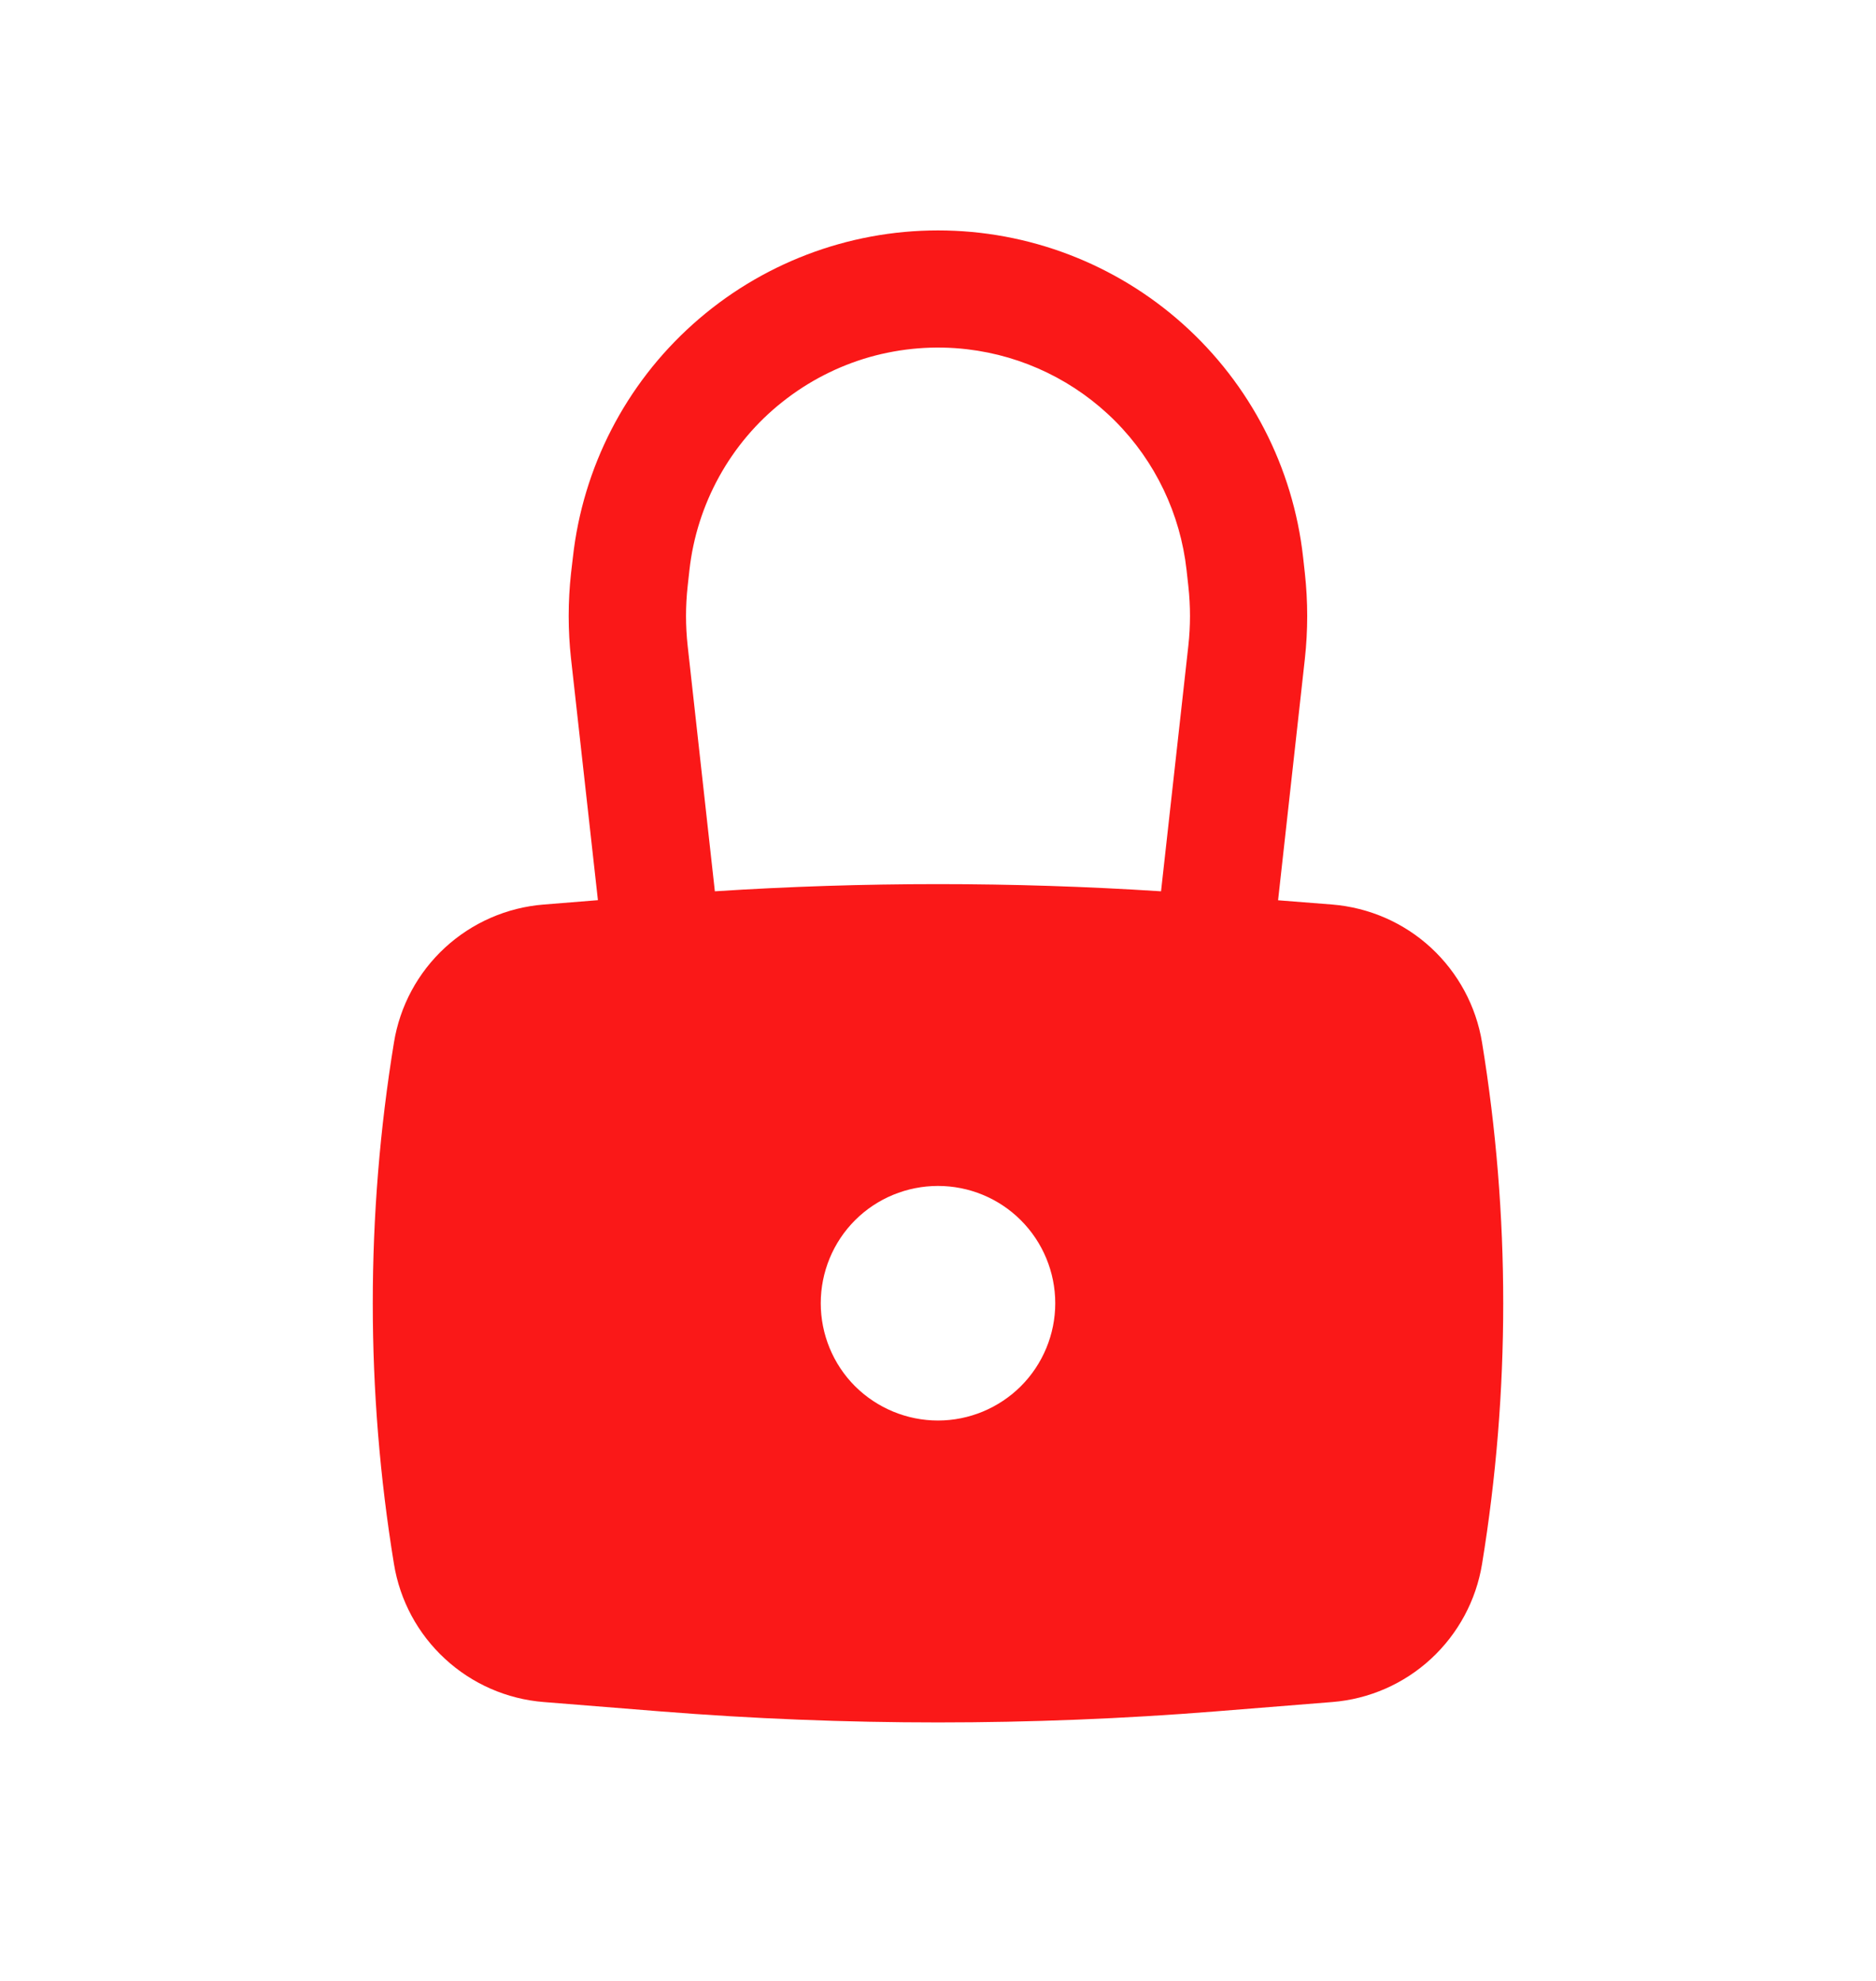 <svg width="18" height="19" viewBox="0 0 18 19" fill="none" xmlns="http://www.w3.org/2000/svg">
<g id="basil:lock-solid">
<path id="Vector" fill-rule="evenodd" clip-rule="evenodd" d="M5.479 6.318L5.737 8.634L5.216 8.676C4.863 8.704 4.53 8.85 4.27 9.089C4.009 9.329 3.837 9.649 3.78 9.999C3.509 11.655 3.509 13.345 3.78 15.001C3.837 15.351 4.009 15.671 4.27 15.911C4.53 16.151 4.863 16.297 5.216 16.325L6.338 16.415C8.11 16.556 9.89 16.556 11.662 16.415L12.784 16.325C13.136 16.297 13.47 16.151 13.73 15.911C13.99 15.671 14.163 15.351 14.22 15.002C14.491 13.345 14.491 11.656 14.22 9.999C14.163 9.65 13.99 9.33 13.73 9.09C13.47 8.85 13.136 8.705 12.784 8.676L12.263 8.635L12.52 6.319C12.55 6.046 12.55 5.771 12.52 5.498L12.503 5.344C12.407 4.482 11.996 3.686 11.35 3.108C10.704 2.53 9.867 2.21 9 2.21C8.133 2.21 7.296 2.53 6.65 3.108C6.003 3.686 5.593 4.482 5.497 5.344L5.479 5.498C5.449 5.771 5.449 6.046 5.479 6.319V6.318ZM9.28 3.35C8.966 3.313 8.648 3.339 8.343 3.425C8.039 3.512 7.755 3.658 7.507 3.855C7.259 4.051 7.053 4.295 6.9 4.572C6.747 4.849 6.65 5.154 6.615 5.468L6.598 5.622C6.577 5.812 6.577 6.004 6.598 6.195L6.859 8.549C8.284 8.457 9.715 8.457 11.14 8.549L11.402 6.194C11.423 6.004 11.423 5.812 11.402 5.622L11.385 5.468C11.325 4.929 11.085 4.426 10.702 4.041C10.32 3.657 9.819 3.413 9.28 3.35ZM9 11.375C8.702 11.375 8.415 11.493 8.204 11.704C7.993 11.915 7.875 12.202 7.875 12.5C7.875 12.798 7.993 13.085 8.204 13.296C8.415 13.506 8.702 13.625 9 13.625C9.298 13.625 9.584 13.506 9.795 13.296C10.006 13.085 10.125 12.798 10.125 12.5C10.125 12.202 10.006 11.915 9.795 11.704C9.584 11.493 9.298 11.375 9 11.375Z" fill="#FA1818"/>
</g>
</svg>
